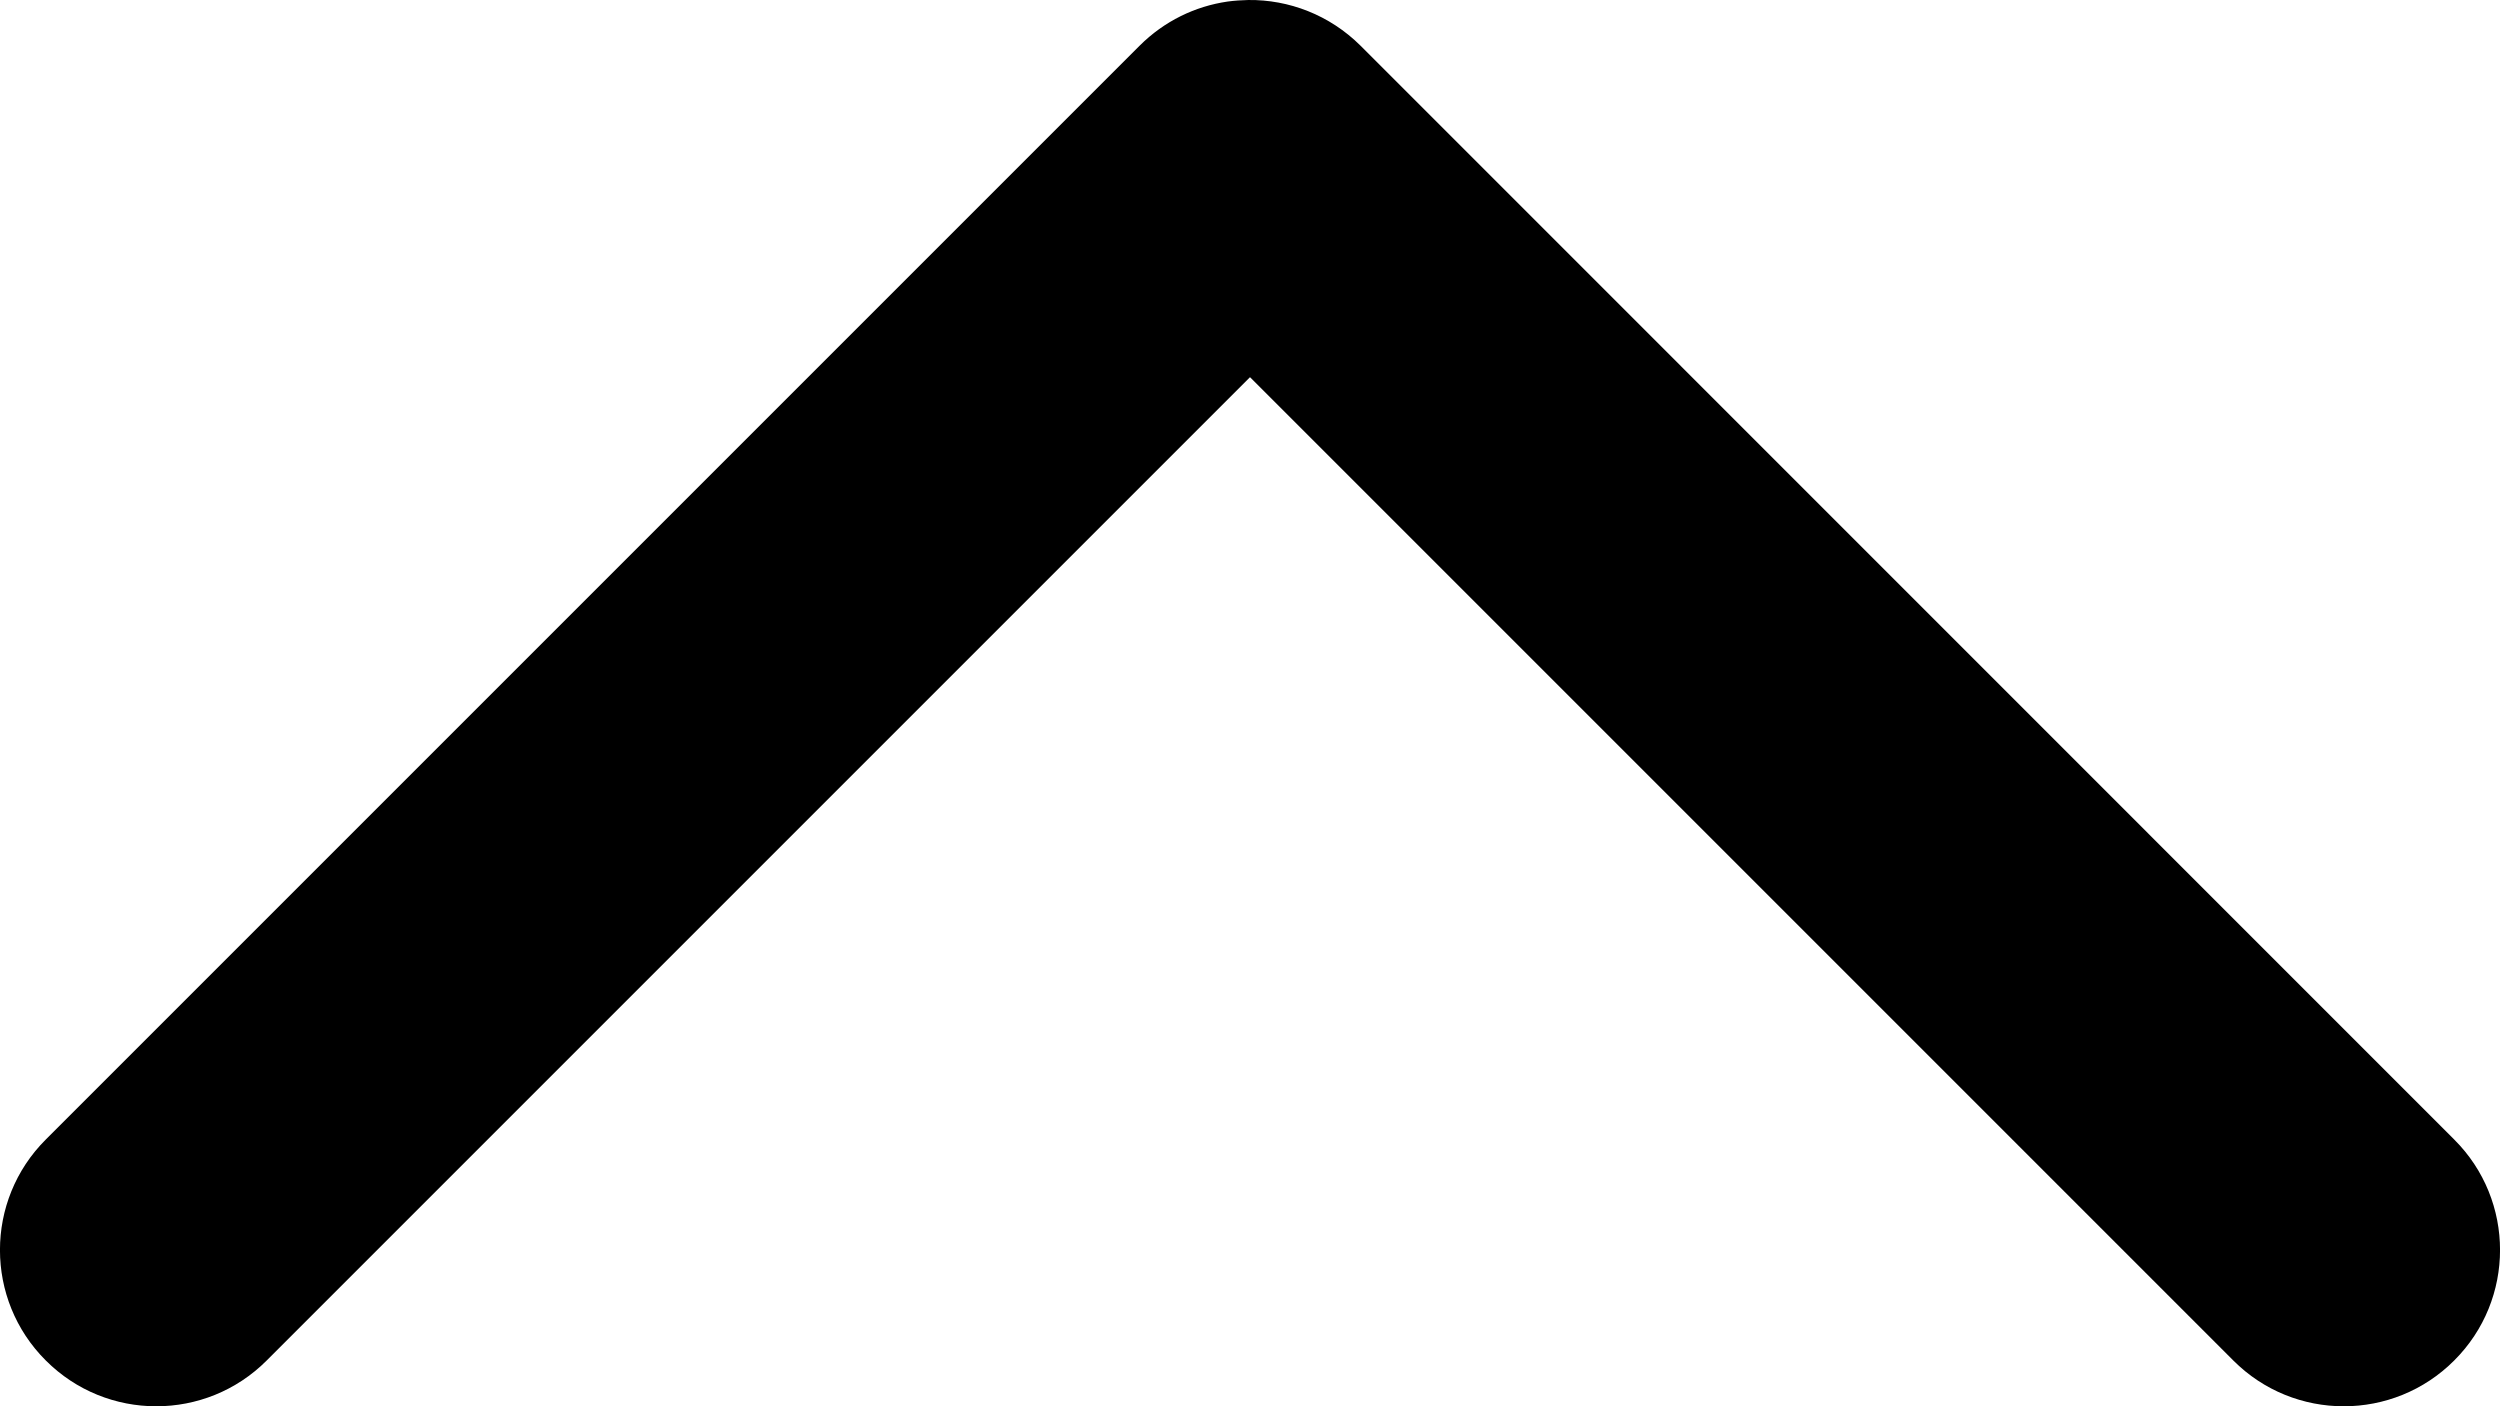 <svg viewBox="0 0 16 9" fill="none" xmlns="http://www.w3.org/2000/svg" id="arrowTop">
<path d="M14.293 8.707C14.683 9.098 15.317 9.098 15.707 8.707C16.098 8.317 16.098 7.683 15.707 7.293L8.708 0.293C8.708 0.294 8.707 0.293 8.708 0.293C8.509 0.095 8.248 -0.003 7.989 6.07695e-05C7.945 0.001 7.9 0.004 7.856 0.01C7.65 0.04 7.452 0.134 7.293 0.293C7.293 0.293 7.293 0.293 7.293 0.293L0.293 7.293C-0.098 7.683 -0.098 8.317 0.293 8.707C0.683 9.098 1.317 9.098 1.707 8.707L8 2.414L14.293 8.707Z" fill="currentcolor"/>
</svg>
